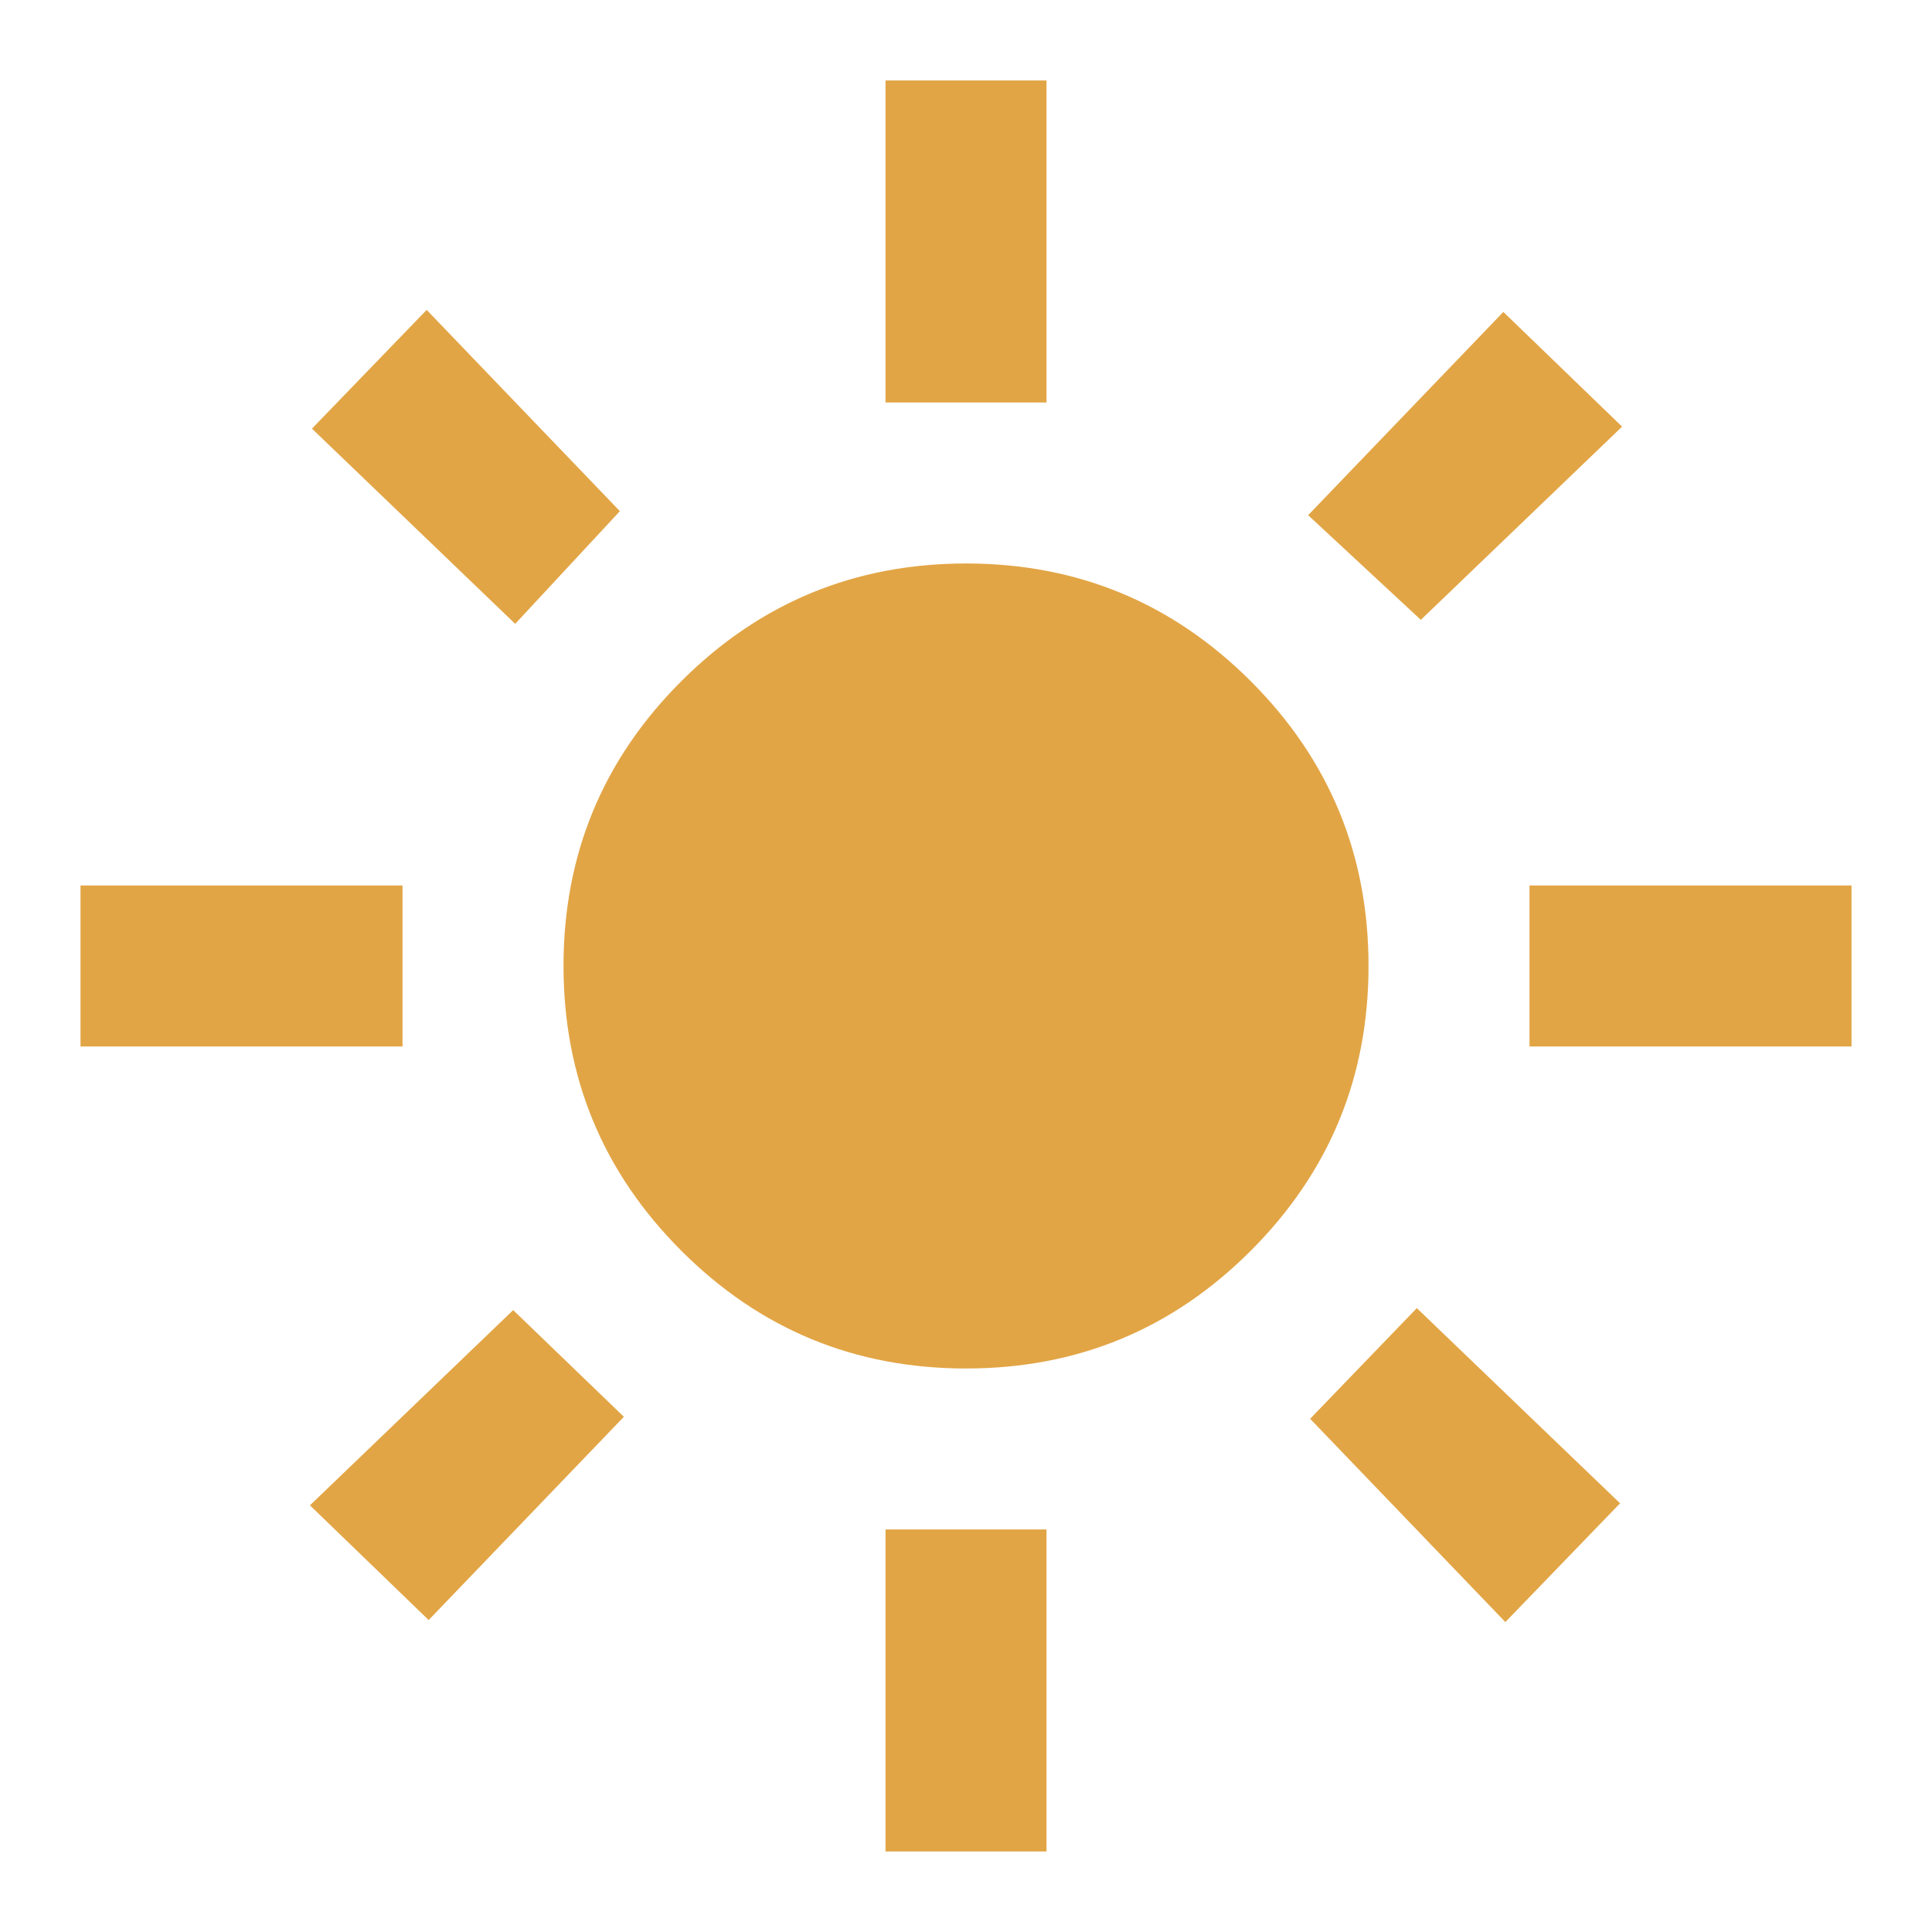 <svg width="64" height="64" viewBox="0 0 64 64" fill="none" xmlns="http://www.w3.org/2000/svg">
<path d="M32 45.333C28.311 45.333 25.167 44.032 22.568 41.431C19.969 38.831 18.669 35.687 18.667 31.999C18.667 28.311 19.967 25.166 22.568 22.567C25.169 19.968 28.313 18.668 32 18.666C35.689 18.666 38.834 19.966 41.435 22.567C44.036 25.168 45.335 28.312 45.334 31.999C45.334 35.688 44.033 38.833 41.432 41.434C38.831 44.035 35.687 45.334 32 45.333ZM13.334 34.666H2.667V29.333H13.334V34.666ZM61.334 34.666H50.667V29.333H61.334V34.666ZM29.334 13.333V2.666H34.667V13.333H29.334ZM29.334 61.333V50.666H34.667V61.333H29.334ZM17.067 20.666L10.334 14.199L14.134 10.266L20.534 16.933L17.067 20.666ZM49.867 53.733L43.4 46.999L46.934 43.333L53.667 49.799L49.867 53.733ZM43.334 17.066L49.8 10.333L53.734 14.133L47.067 20.533L43.334 17.066ZM10.267 49.866L17 43.399L20.667 46.933L14.2 53.666L10.267 49.866Z" fill="#E2A545"/>
</svg>
